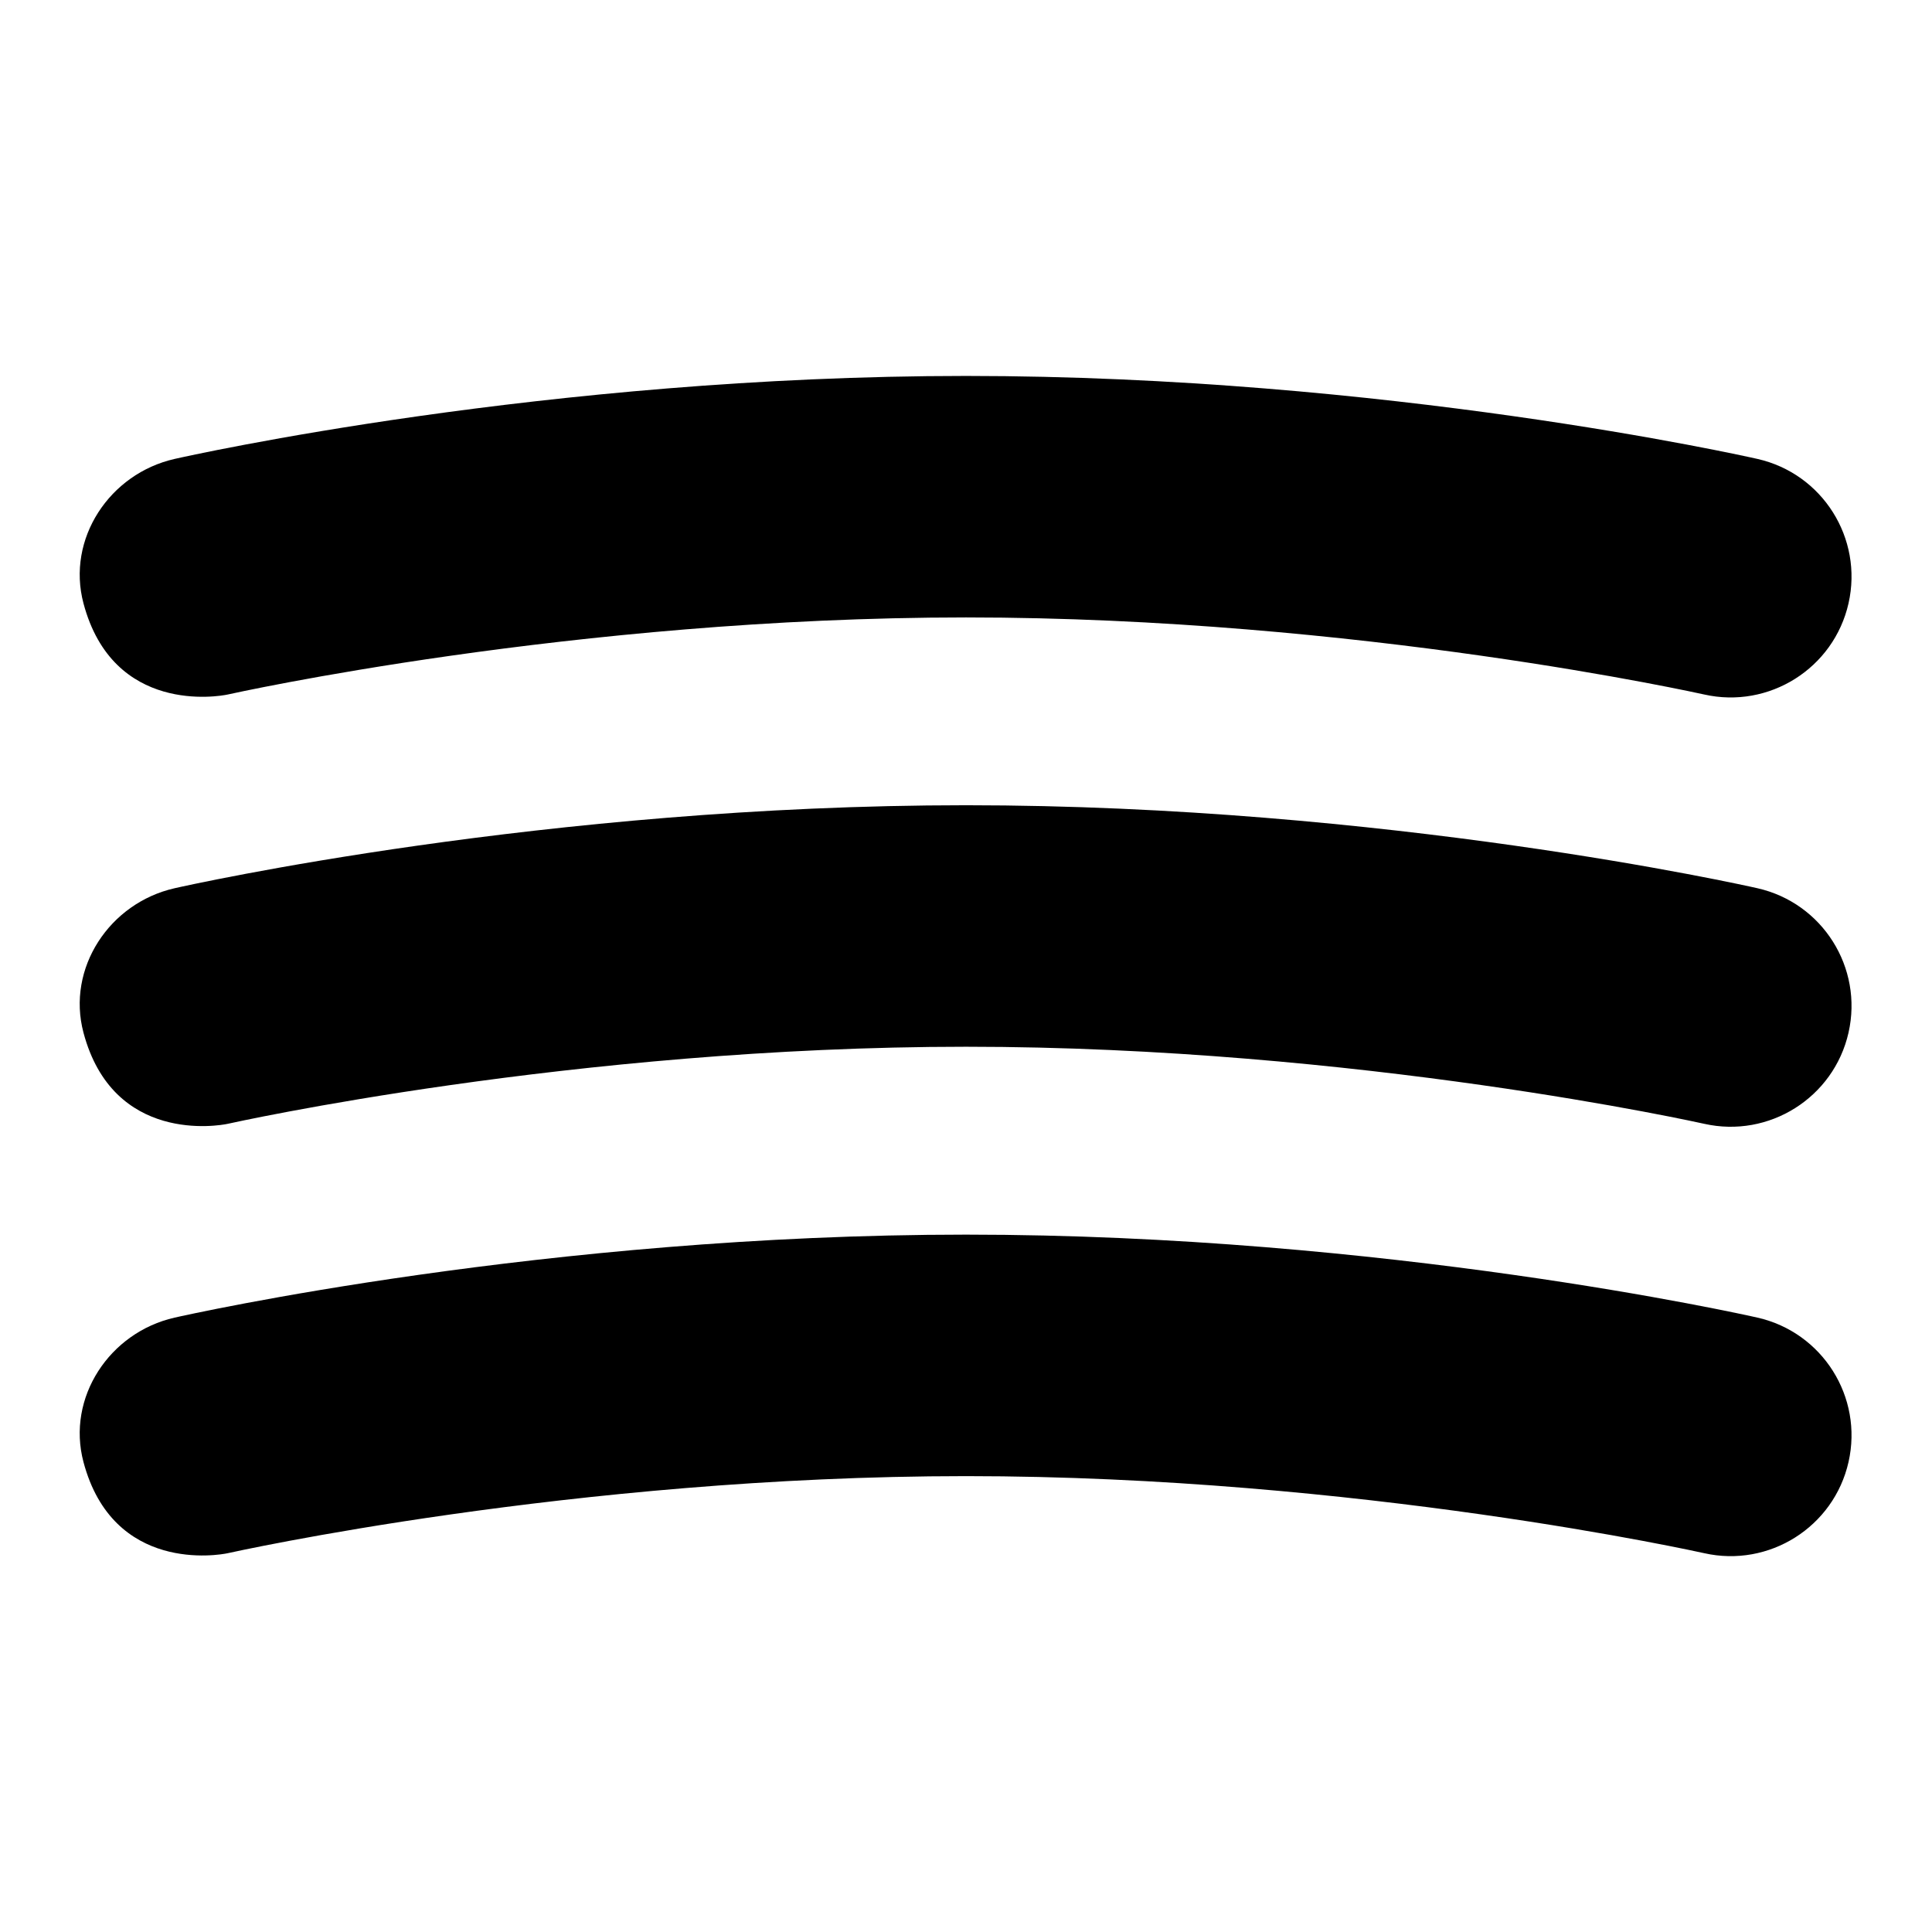 <?xml version="1.0" encoding="UTF-8"?>
<svg xmlns="http://www.w3.org/2000/svg" id="Layer_1" data-name="Layer 1" viewBox="0 0 24 24">
  <path d="M1.037,7.495c-.213-.801,.324-1.611,1.132-1.794,.186-.042,4.619-1.031,9.831-1.031s9.646,.989,9.832,1.031c.808,.183,1.314,.986,1.131,1.794-.183,.808-.988,1.314-1.794,1.132-.042-.009-4.294-.957-9.169-.957s-9.127,.948-9.169,.957c-.111,.025-1.426,.252-1.794-1.132Z"/>
  <path d="M1.037,12.828c-.213-.801,.324-1.611,1.132-1.794,.186-.042,4.619-1.031,9.831-1.031s9.646,.989,9.832,1.031c.808,.183,1.314,.986,1.131,1.794-.183,.808-.988,1.314-1.794,1.132-.042-.009-4.294-.957-9.169-.957s-9.127,.948-9.169,.957c-.111,.025-1.426,.252-1.794-1.132Z"/>
  <path d="M1.037,18.162c-.213-.801,.324-1.611,1.132-1.794,.186-.042,4.619-1.031,9.831-1.031s9.646,.989,9.832,1.031c.808,.183,1.314,.986,1.131,1.794-.183,.808-.988,1.314-1.794,1.132-.042-.009-4.294-.957-9.169-.957s-9.127,.948-9.169,.957c-.111,.025-1.426,.252-1.794-1.132Z"/>
</svg>
